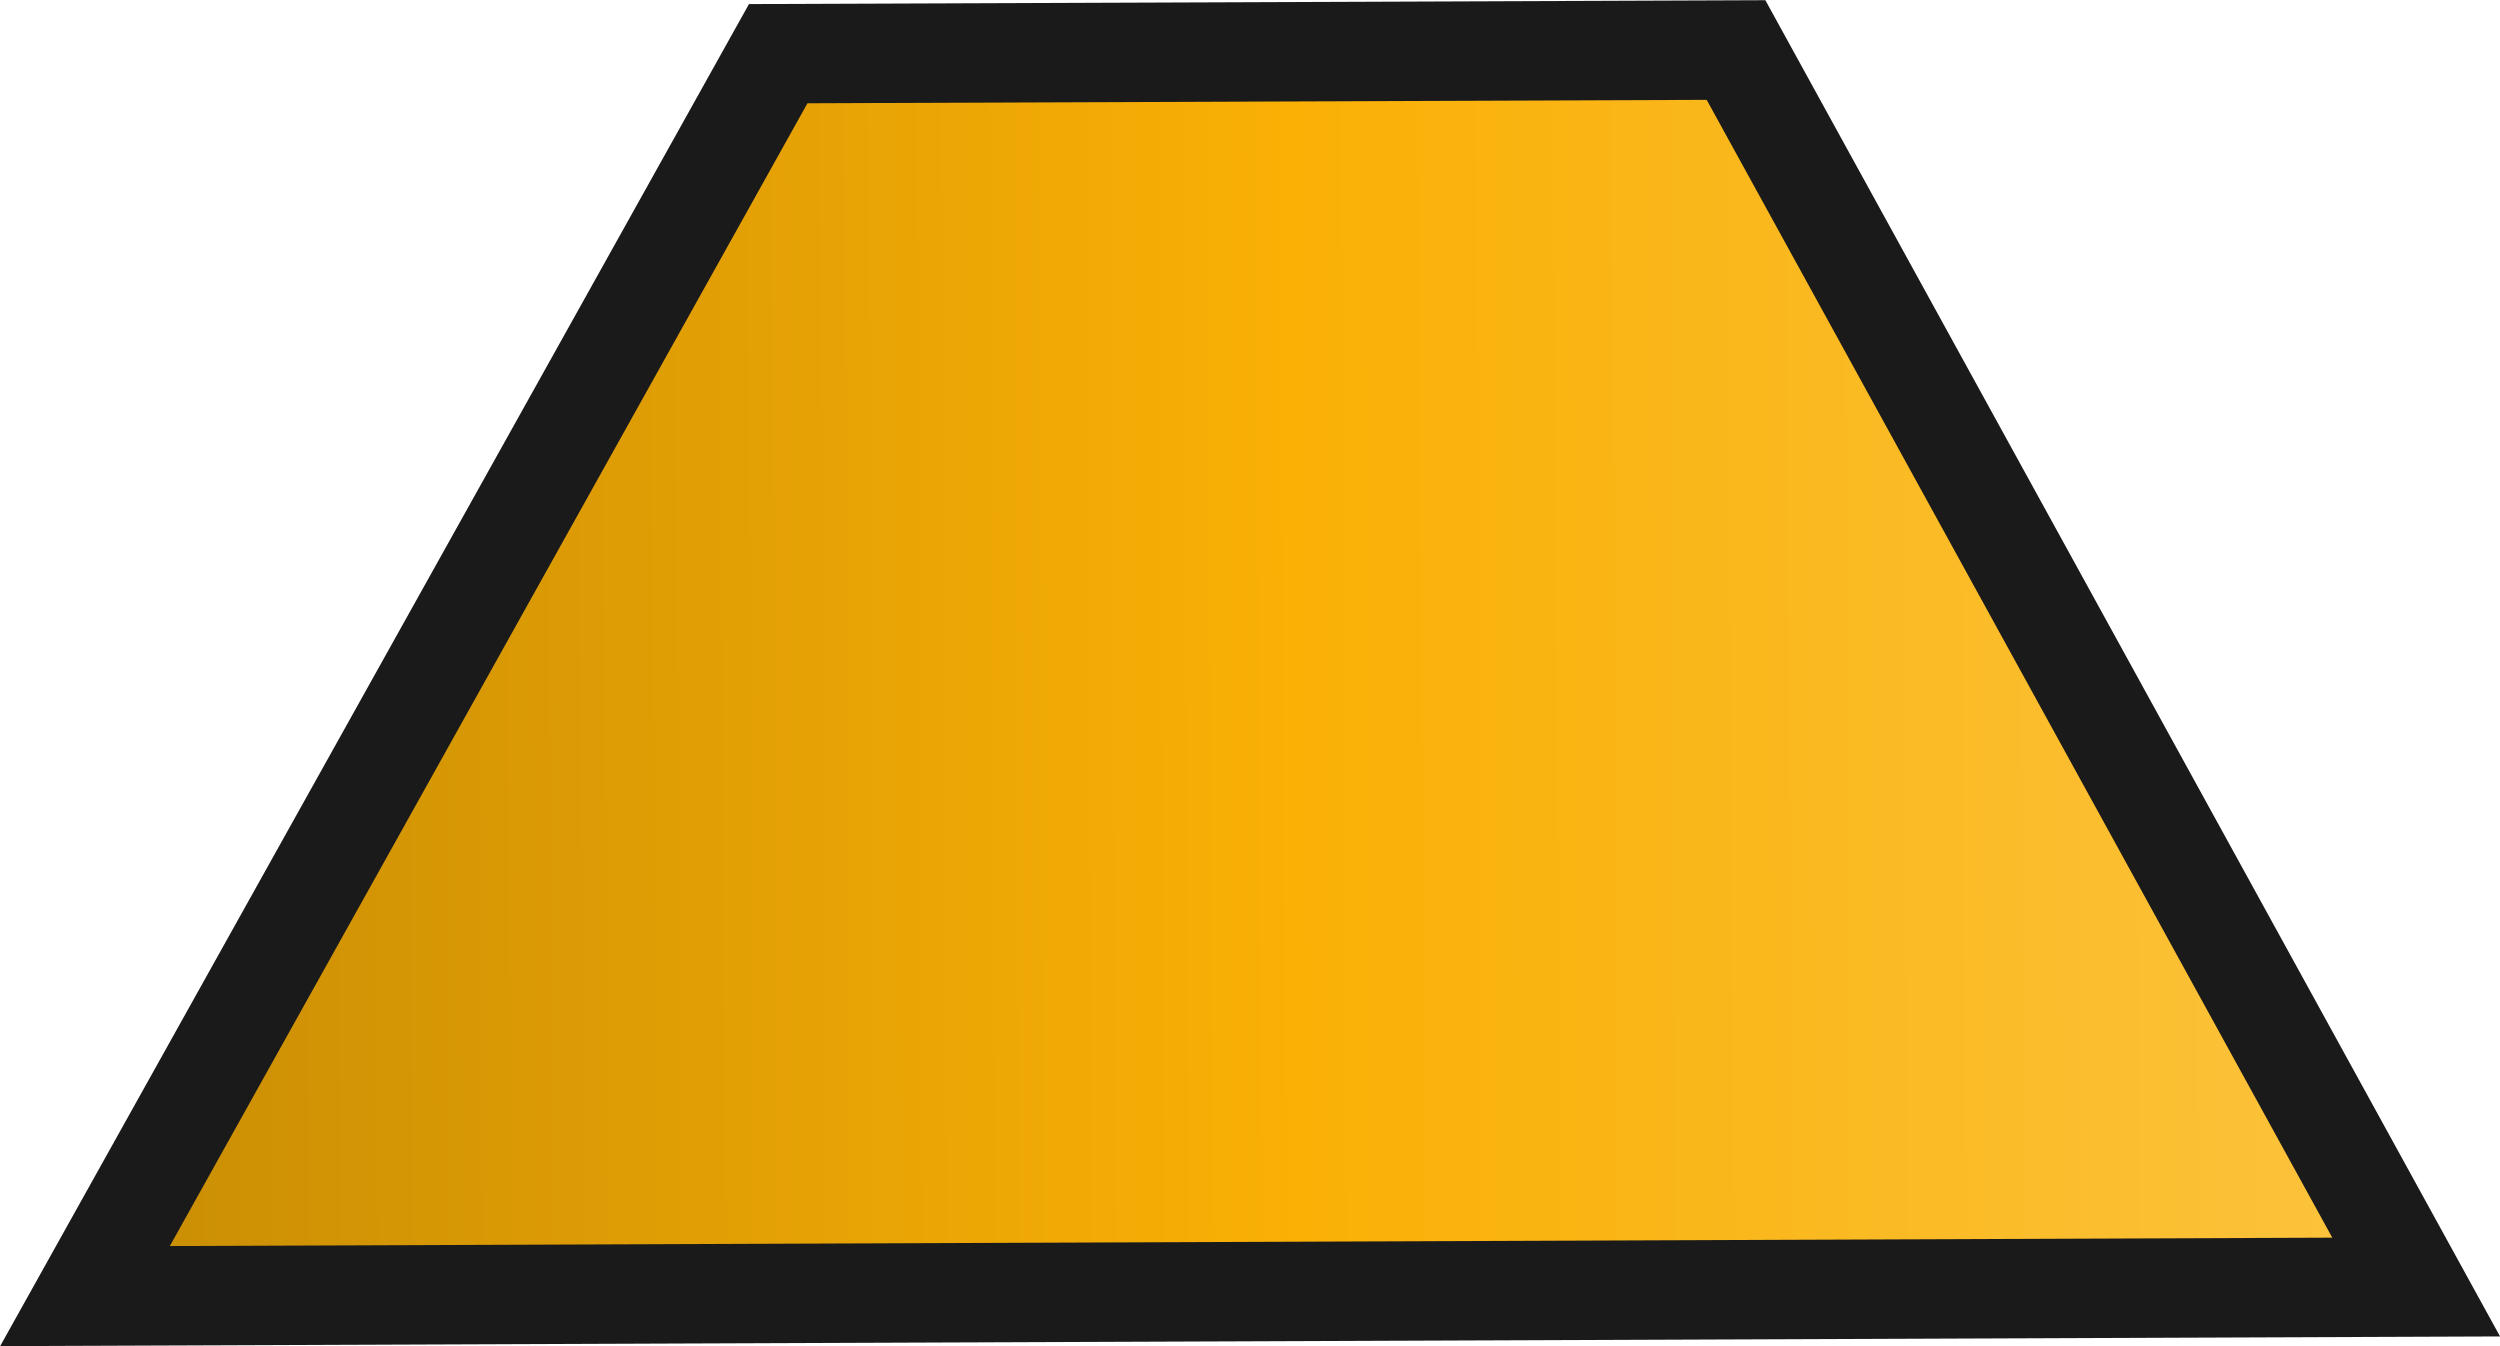 <?xml version="1.0" encoding="UTF-8" standalone="no"?>
<!-- Created with Inkscape (http://www.inkscape.org/) -->

<svg
   width="49.136"
   height="26.457"
   viewBox="0 0 13.001 7"
   version="1.1"
   id="svg1"
   xmlns:inkscape="http://www.inkscape.org/namespaces/inkscape"
   xmlns:sodipodi="http://sodipodi.sourceforge.net/DTD/sodipodi-0.dtd"
   xmlns:xlink="http://www.w3.org/1999/xlink"
   xmlns="http://www.w3.org/2000/svg"
   xmlns:svg="http://www.w3.org/2000/svg">
  <sodipodi:namedview
     id="namedview1"
     pagecolor="#505050"
     bordercolor="#eeeeee"
     borderopacity="1"
     inkscape:showpageshadow="0"
     inkscape:pageopacity="0"
     inkscape:pagecheckerboard="0"
     inkscape:deskcolor="#0f0f0f"
     inkscape:document-units="mm" />
  <defs
     id="defs1">
    <linearGradient
       inkscape:collect="always"
       xlink:href="#linearGradient809"
       id="linearGradient628"
       gradientUnits="userSpaceOnUse"
       x1="155.864"
       y1="245.215"
       x2="163.045"
       y2="245.215"
       gradientTransform="matrix(-1.81,0.007,0.007,1.857,383.424,-311.678)" />
    <linearGradient
       id="linearGradient809"
       inkscape:collect="always">
      <stop
         style="stop-color:#fbc544;stop-opacity:1;"
         offset="0"
         id="stop807-1" />
      <stop
         style="stop-color:#fab005;stop-opacity:1;"
         offset="0.487"
         id="stop808-9" />
      <stop
         style="stop-color:#c58b05;stop-opacity:1;"
         offset="1"
         id="stop809-7" />
    </linearGradient>
  </defs>
  <g
     inkscape:label="Layer 1"
     inkscape:groupmode="layer"
     id="layer1"
     transform="translate(-89.964,-141.287)">
    <path
       style="fill:url(#linearGradient628);fill-rule:evenodd;stroke:#1a1a1a;stroke-width:0.517px;stroke-linecap:butt;stroke-linejoin:miter;stroke-opacity:1"
       d="m 98.992,141.547 -4.981,0.019 -3.605,6.461 12.123,-0.047 z"
       id="path627" />
  </g>
</svg>
